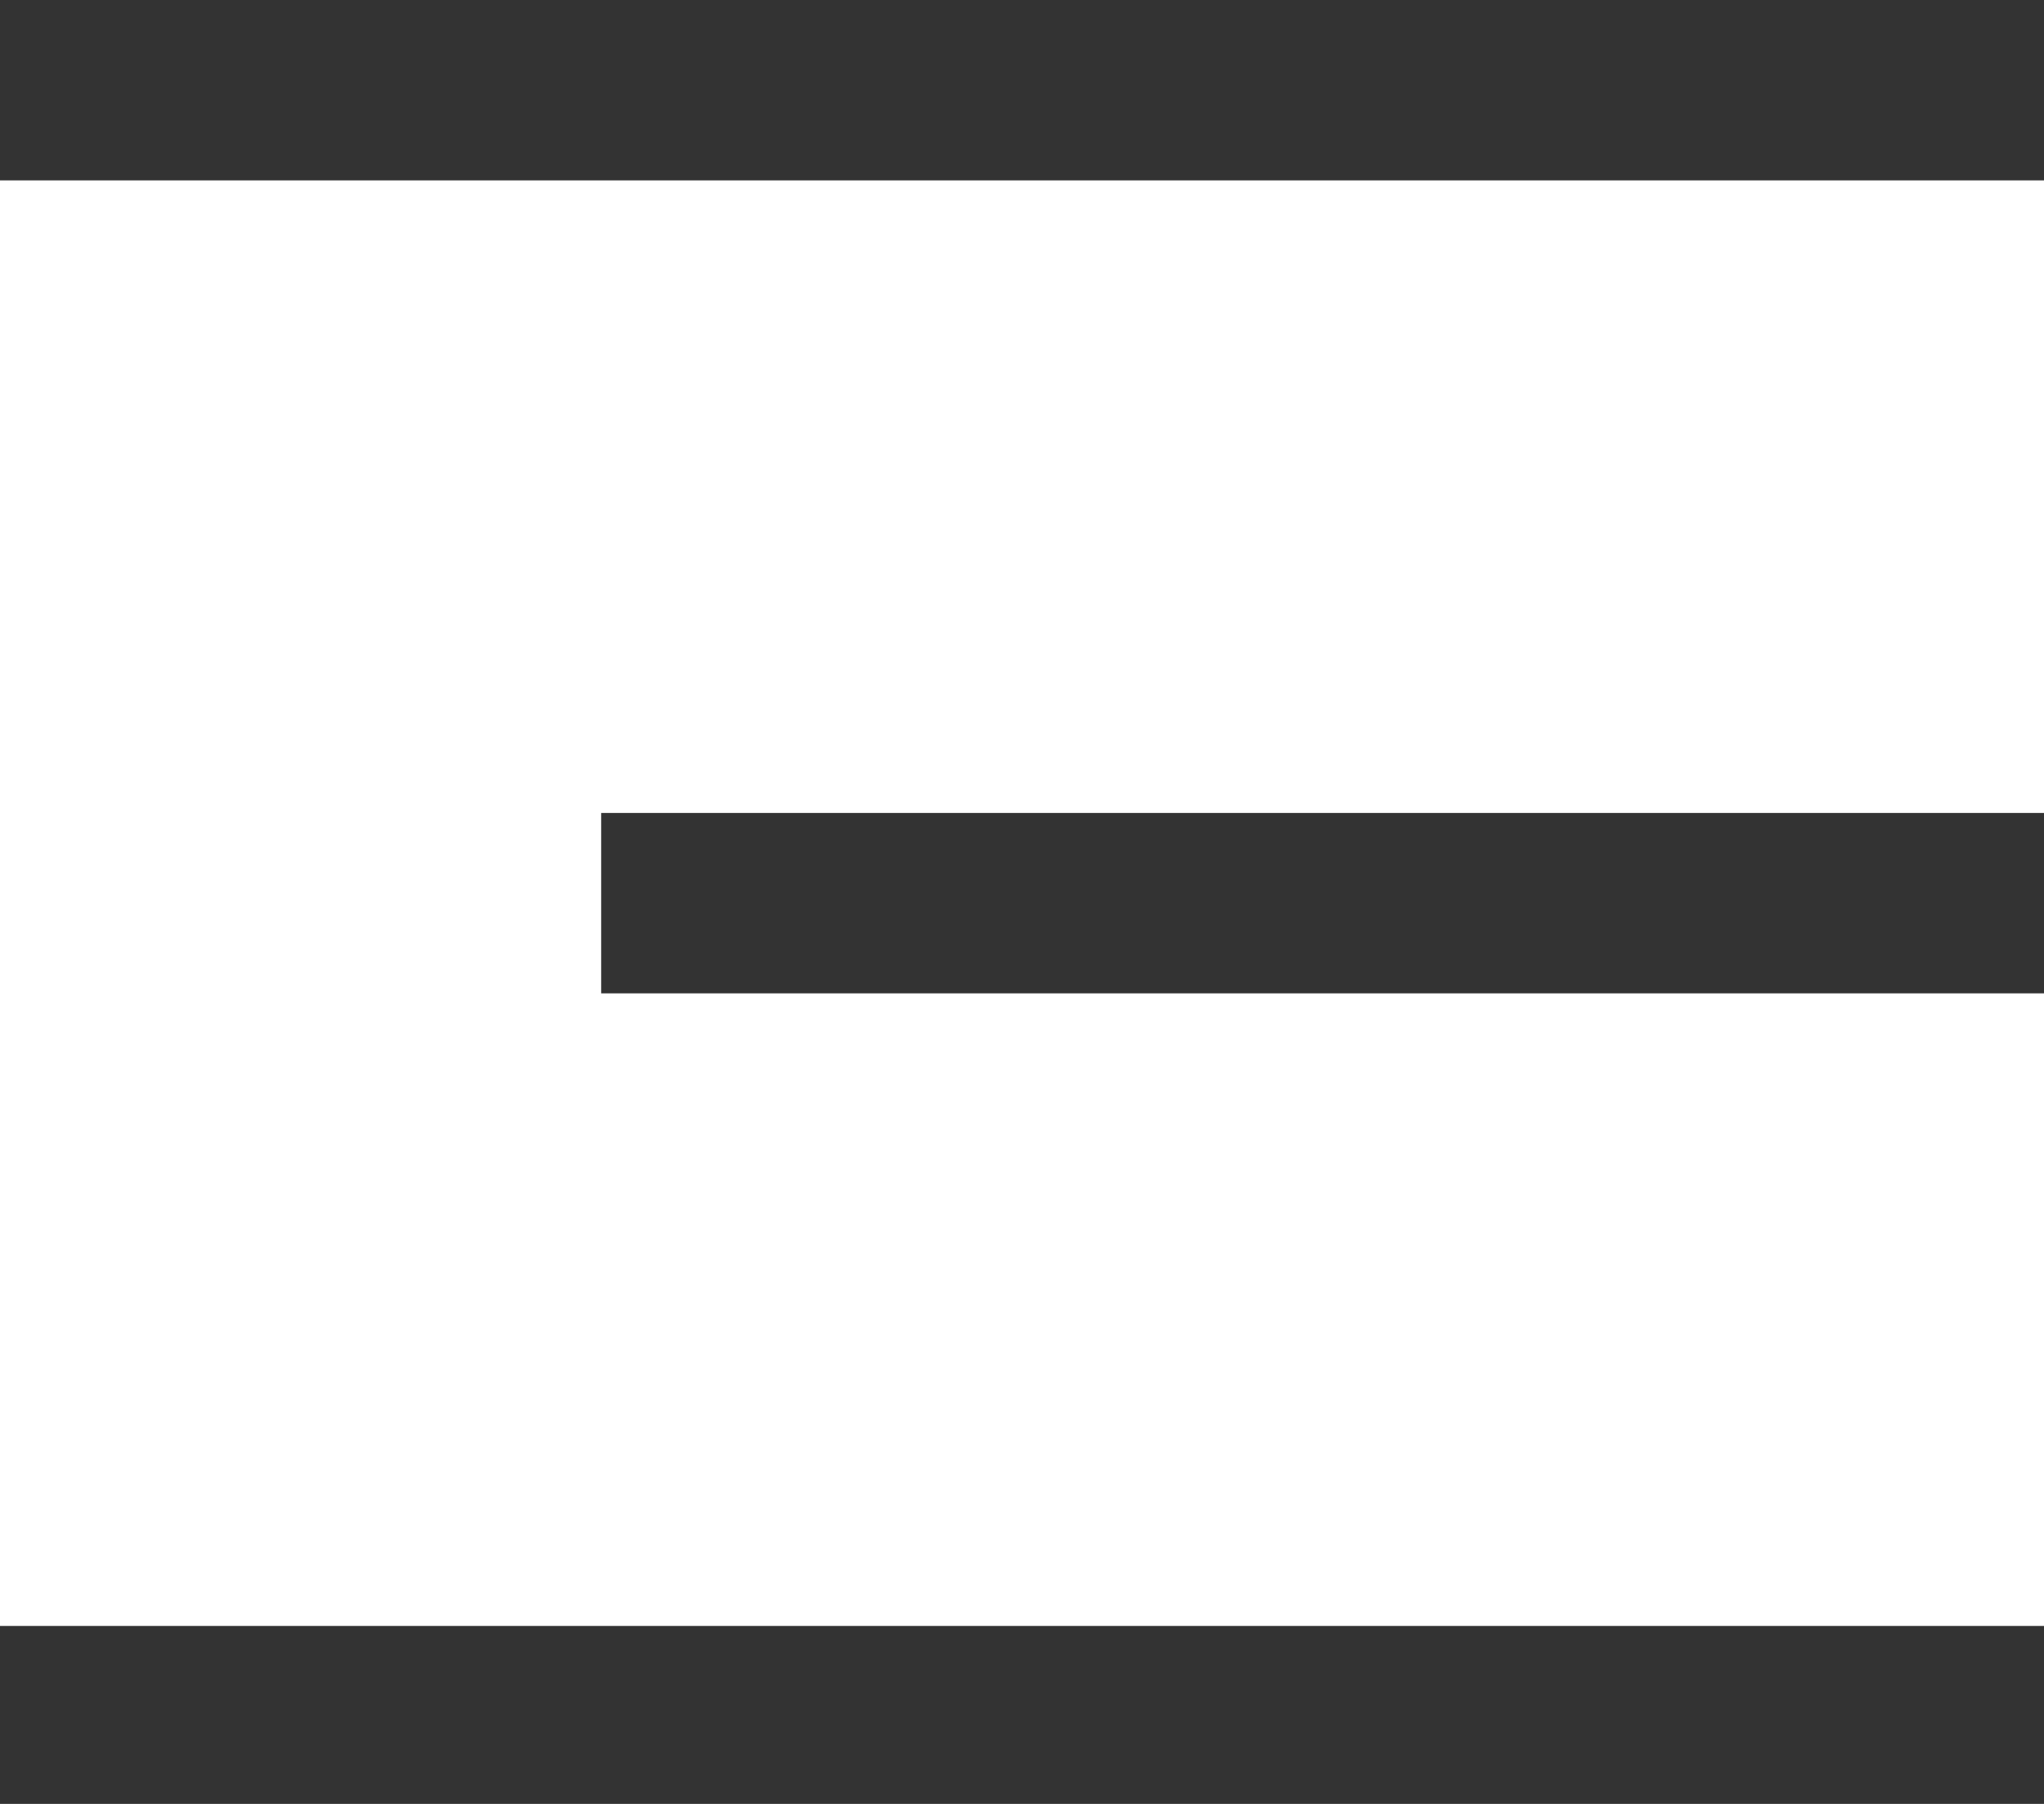 <?xml version="1.0" encoding="utf-8"?>
<!-- Generator: Adobe Illustrator 27.9.0, SVG Export Plug-In . SVG Version: 6.00 Build 0)  -->
<svg version="1.1" id="레이어_1" xmlns="http://www.w3.org/2000/svg" xmlns:xlink="http://www.w3.org/1999/xlink" x="0px"
	 y="0px" width="17px" height="15px" viewBox="0 0 17 15" style="enable-background:new 0 0 17 15;" xml:space="preserve">
<style type="text/css">
	.st0{fill:#333333;}
</style>
<rect y="0" class="st0" width="17" height="1.5"/>
<rect x="5" y="6.76" class="st0" width="12" height="1.5"/>
<rect y="13.52" class="st0" width="17" height="1.5"/>
</svg>
